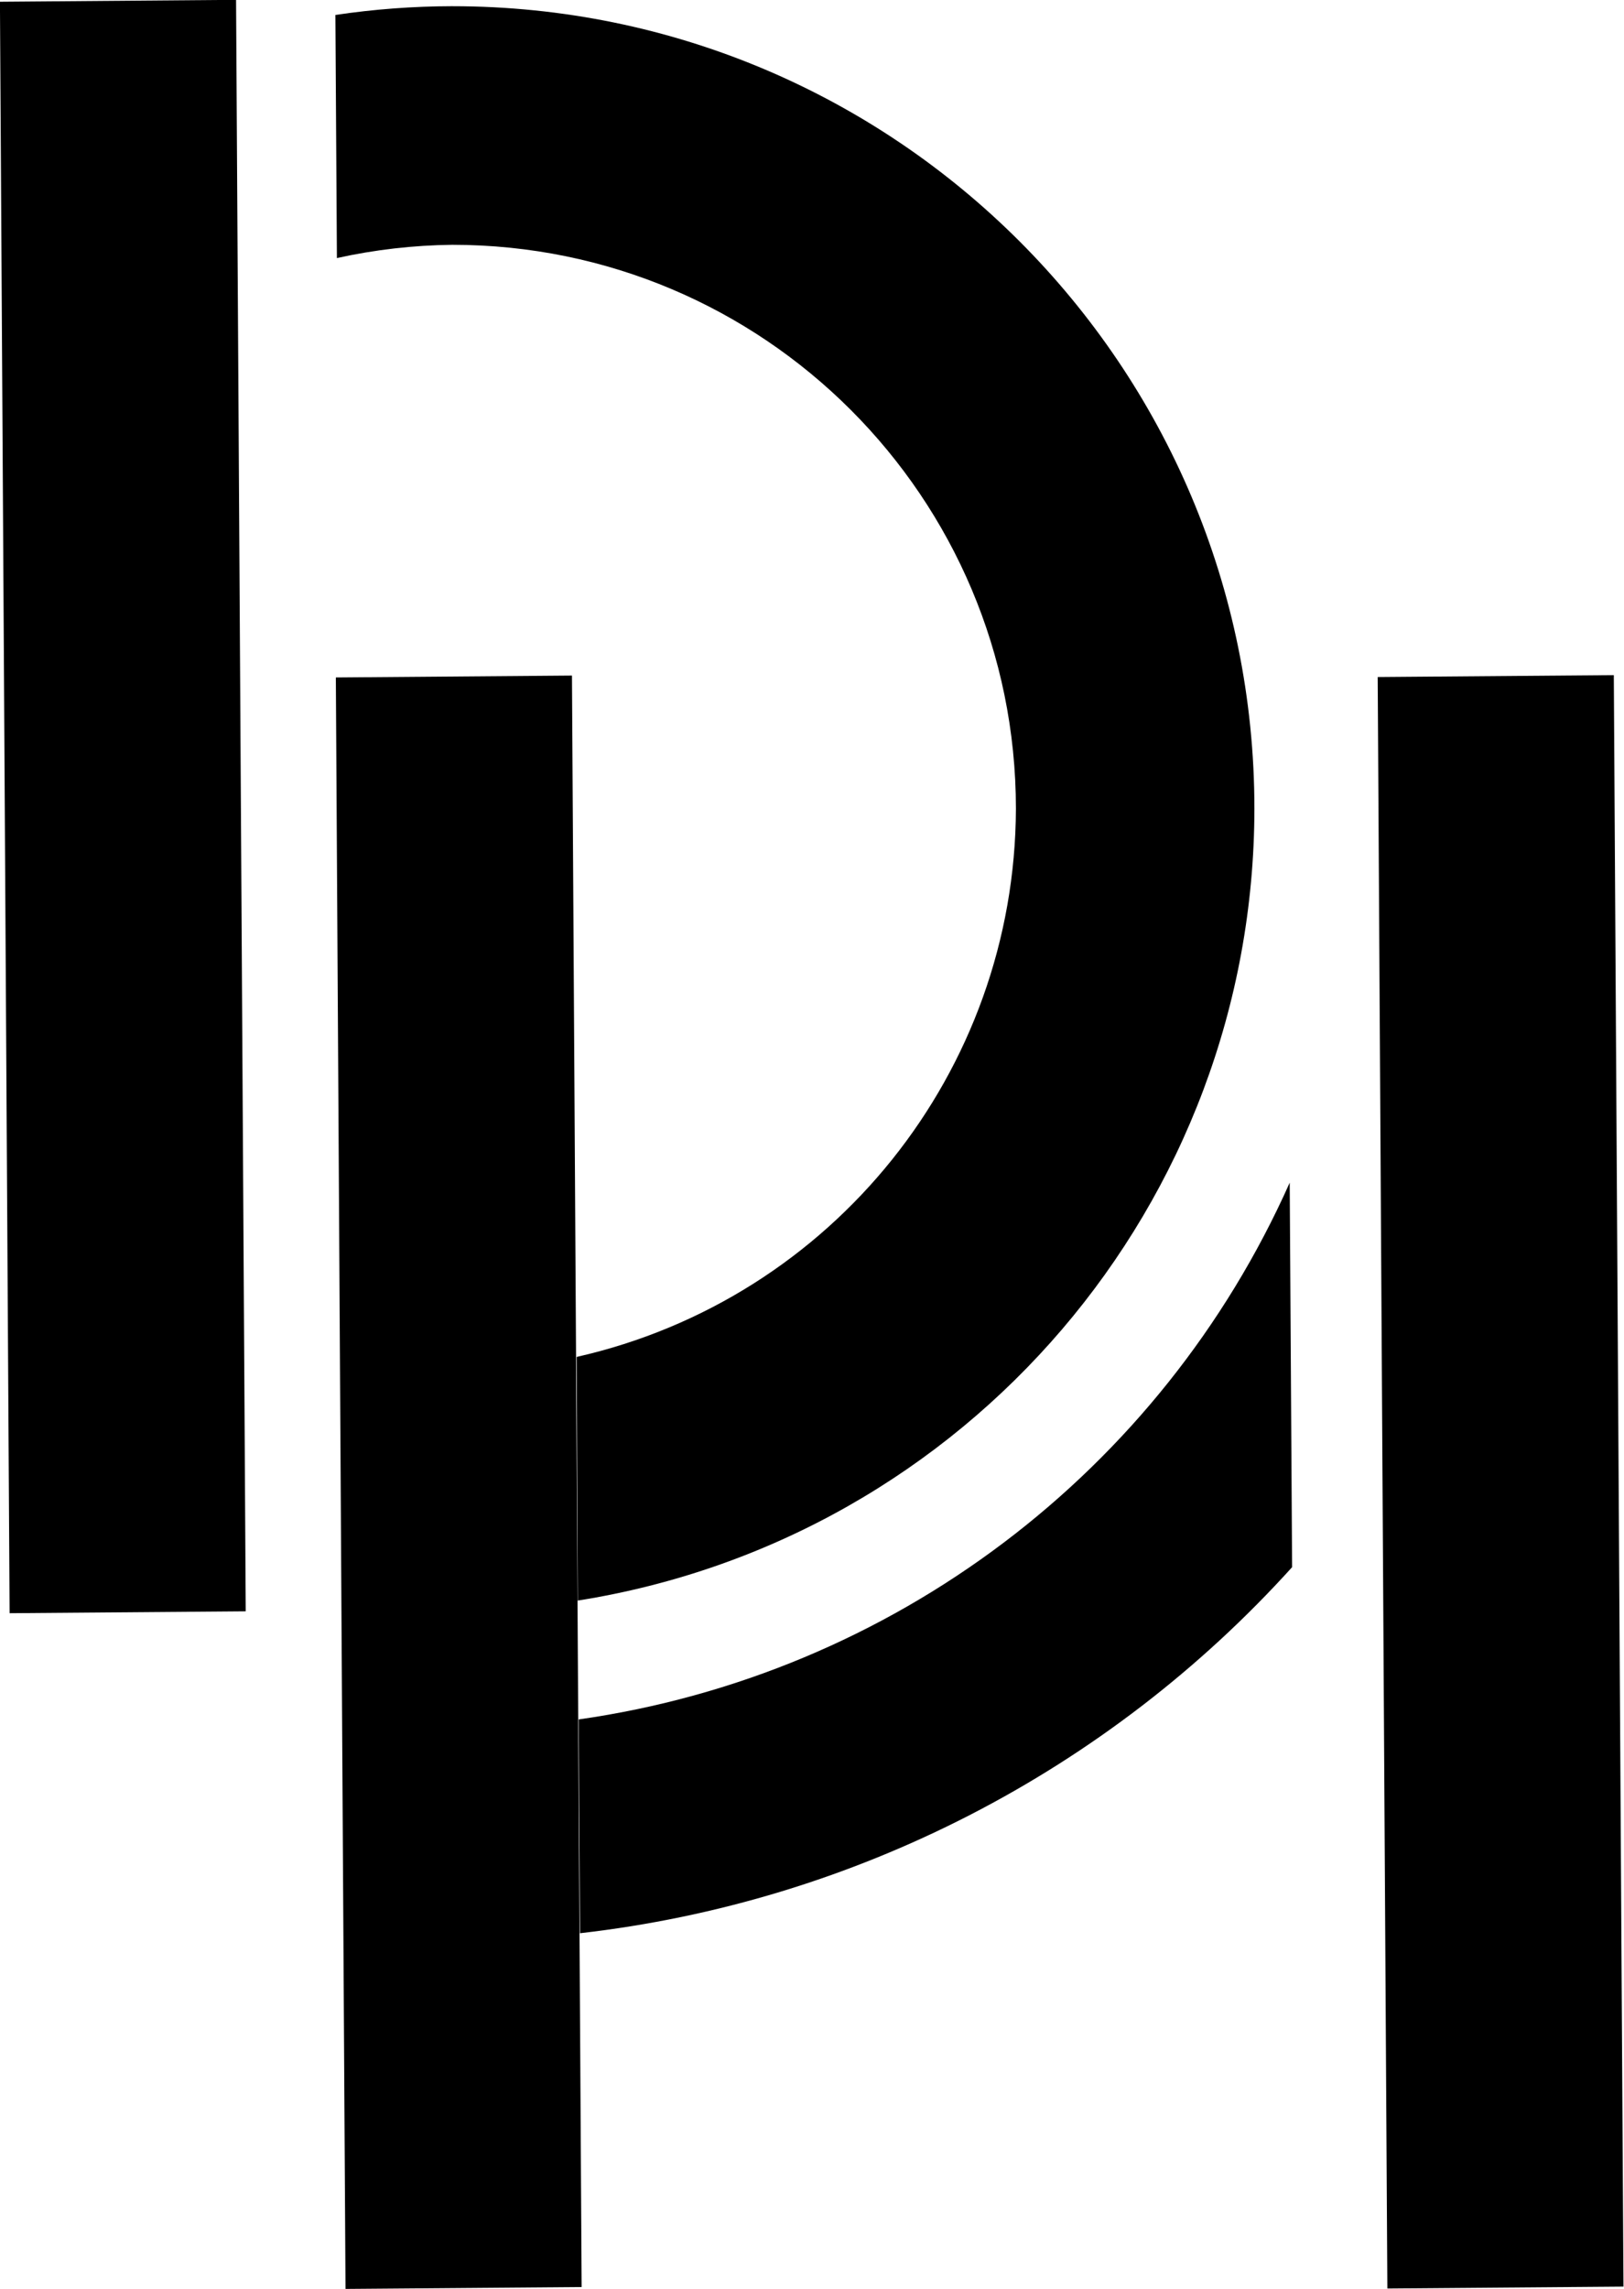 <?xml version="1.0" encoding="UTF-8" standalone="no"?>
<!-- Created with Inkscape (http://www.inkscape.org/) -->

<svg
   width="172.669mm"
   height="243.265mm"
   viewBox="0 0 172.669 243.265"
   version="1.1"
   id="svg1"
   xmlns="http://www.w3.org/2000/svg"
   xmlns:svg="http://www.w3.org/2000/svg">
  <defs
     id="defs1" />
  <g
     id="layer1"
     transform="translate(-15.748,-29.201)">
    <path
       id="path339"
       style="fill:#000000;fill-opacity:1;stroke:none;stroke-width:0.69;stroke-dasharray:none;stroke-opacity:1"
       d="m 63.836,29.86 c -4.16,0.007 -8.314,0.318 -12.428,0.931 l 0.161,25.835 c 4.03,-0.891 8.141,-1.363 12.268,-1.409 33.096,6.9e-5 59.926,26.83 59.926,59.926 -0.088,27.931 -19.46,52.097 -46.703,58.261 l 0.115,25.893 c 41.405,-6.556 71.905,-42.233 71.945,-84.153 1.3e-4,-47.1 -38.182,-85.283 -85.283,-85.283 z" />
    <rect
       style="fill:#000000;fill-opacity:1;stroke:none;stroke-width:5.97199e-05;stroke-dasharray:none;stroke-opacity:1"
       id="rect339"
       width="25.105"
       height="171.254"
       x="50.847"
       y="101.602"
       transform="matrix(1,-0.008,0.006,1,0,0)" />
    <rect
       style="fill:#000000;fill-opacity:1;stroke:none;stroke-width:5.97199e-05;stroke-dasharray:none;stroke-opacity:1"
       id="rect340"
       width="25.105"
       height="171.254"
       x="15.565"
       y="29.51"
       transform="matrix(1,-0.008,0.006,1,0,0)" />
    <rect
       style="fill:#000000;fill-opacity:1;stroke:none;stroke-width:5.97199e-05;stroke-dasharray:none;stroke-opacity:1"
       id="rect341"
       width="25.105"
       height="171.254"
       x="161.614"
       y="102.443"
       transform="matrix(1,-0.008,0.006,1,0,0)" />
    <path
       id="path341"
       style="fill:#000000;fill-opacity:1;stroke:none;stroke-width:0.974;stroke-dasharray:none;stroke-opacity:1"
       d="m 152.874,154.886 c -13.706,30.756 -42.264,52.304 -75.601,57.043 l 0.141,22.72 c 29.131,-3.322 56.05,-17.153 75.714,-38.901 z" />
  </g>
</svg>

